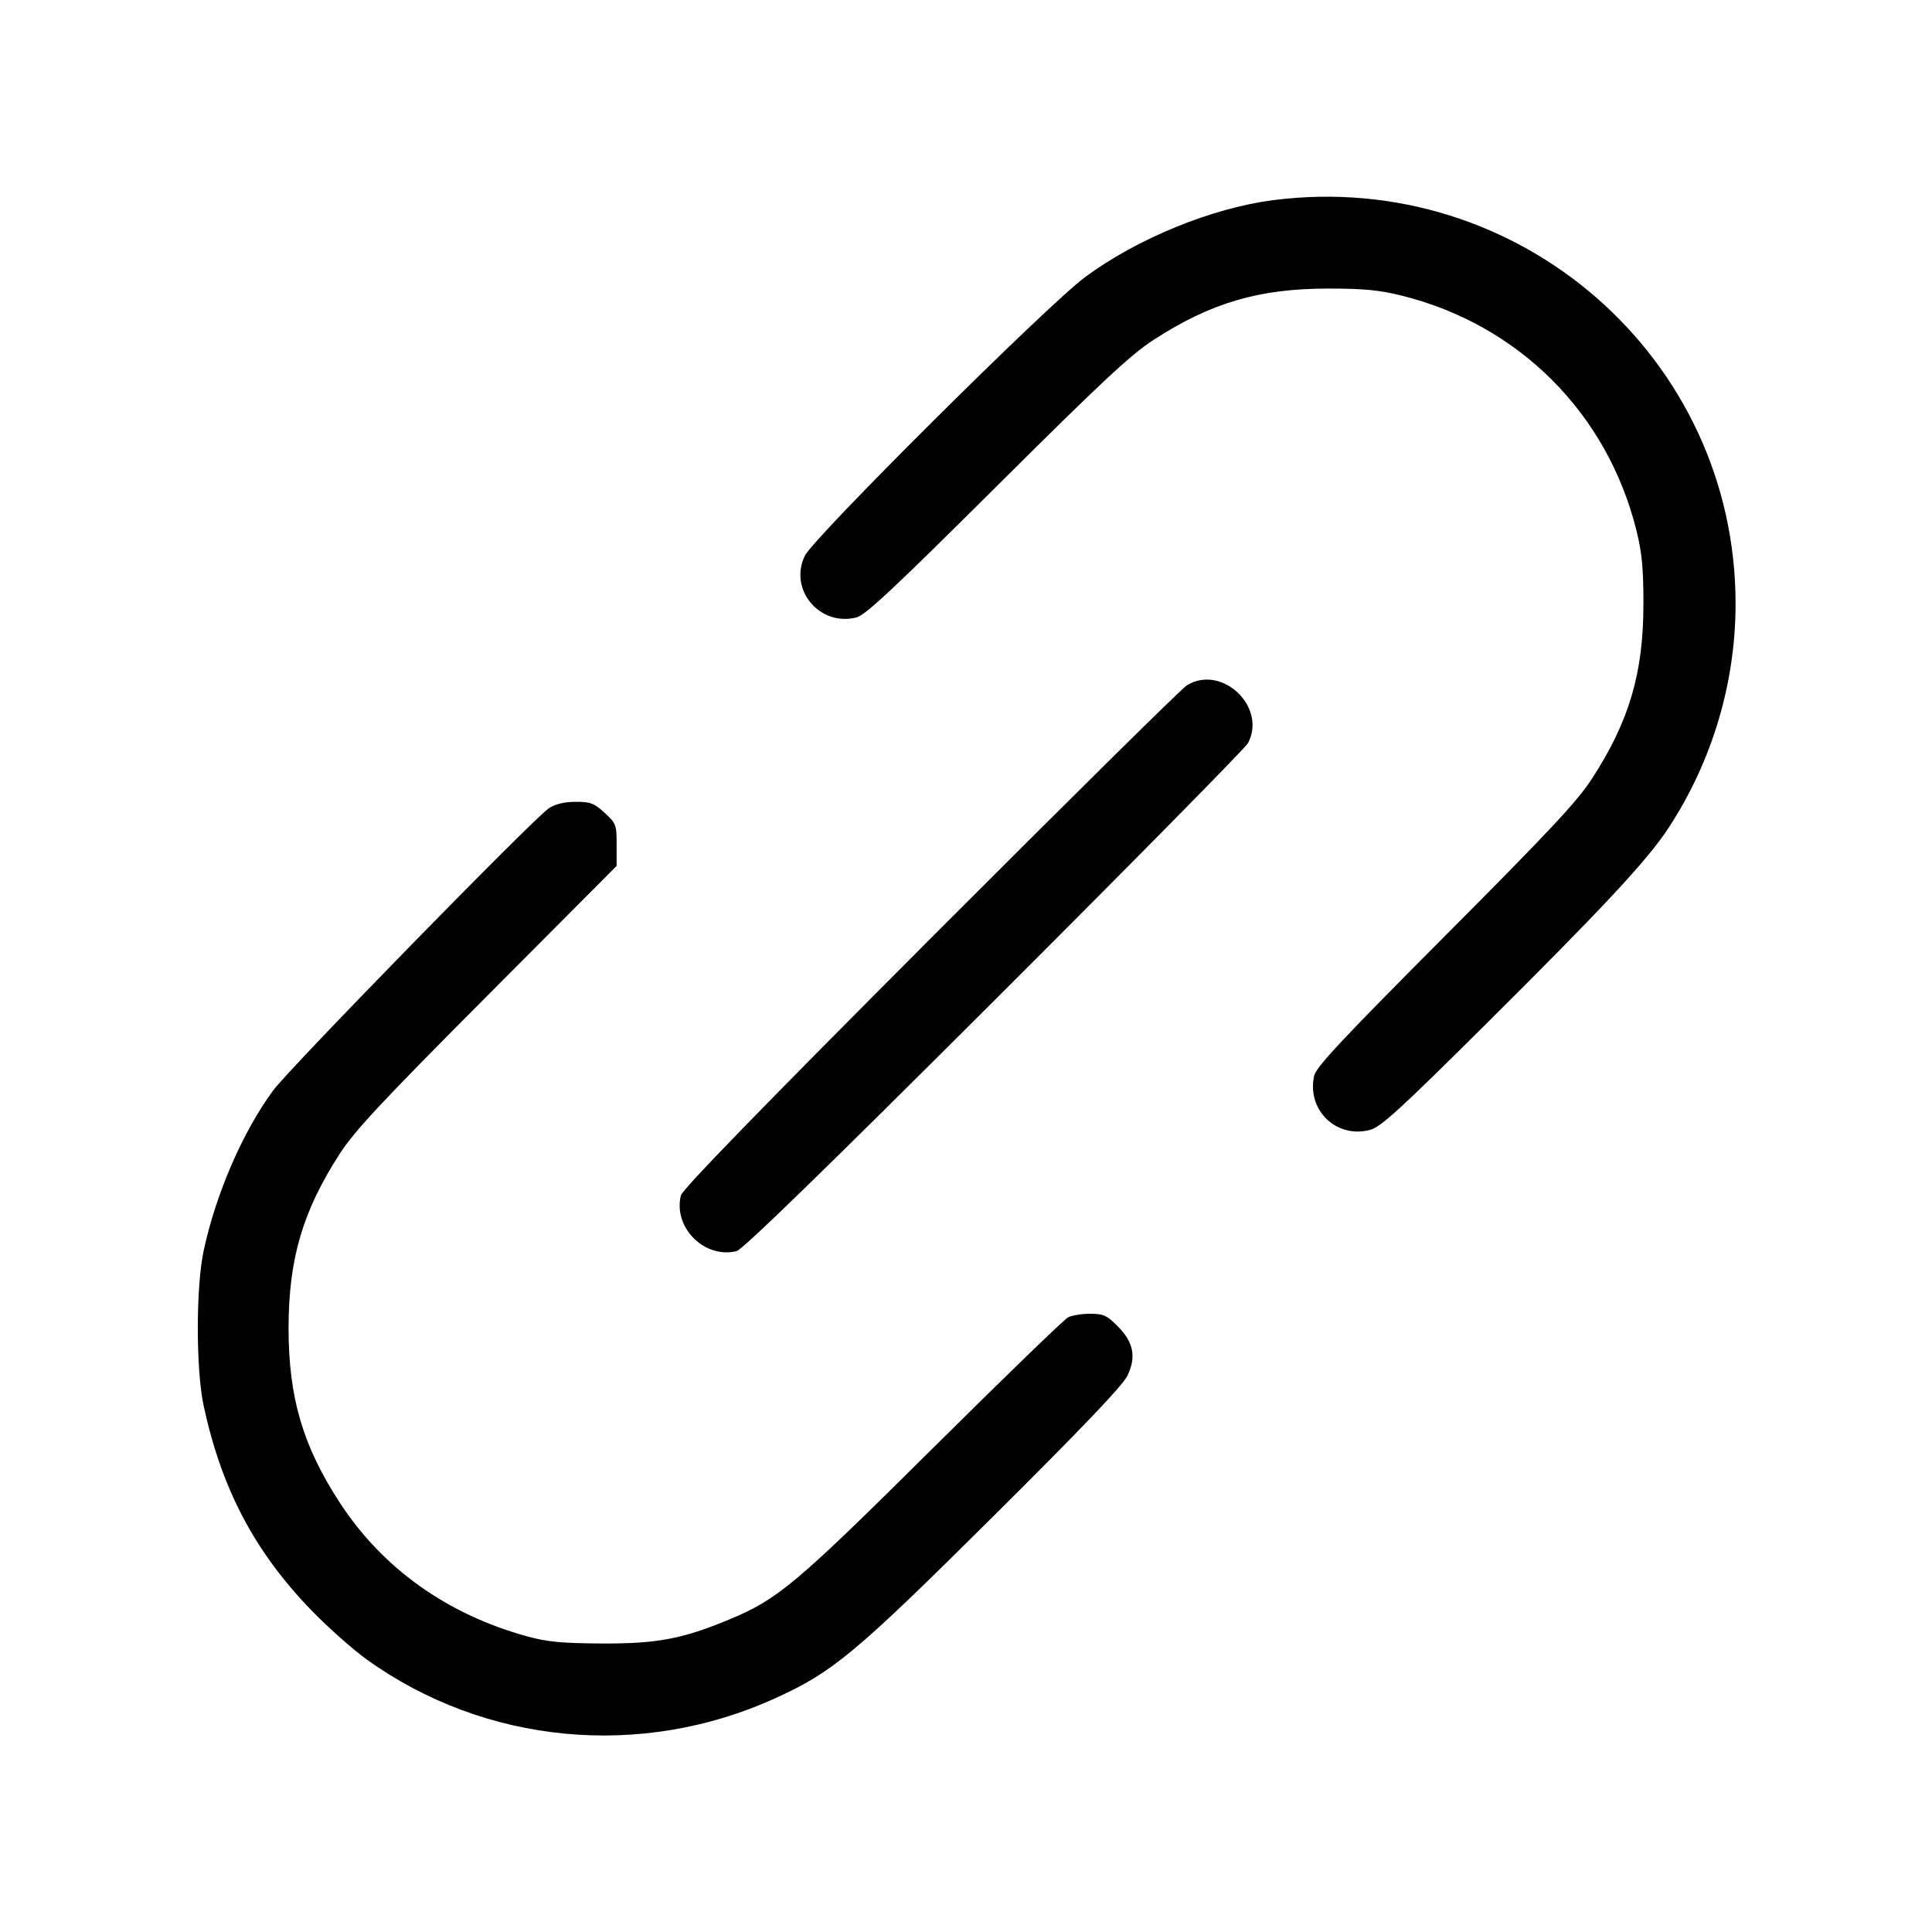 <svg fill="currentColor" viewBox="0 0 256 256" xmlns="http://www.w3.org/2000/svg"><path d="M168.747 26.515 C 160.598 27.554,150.695 31.602,143.769 36.726 C 138.792 40.408,107.828 71.200,106.645 73.645 C 104.477 78.123,108.618 83.061,113.493 81.812 C 114.674 81.510,118.555 77.878,132.053 64.443 C 145.900 50.662,149.818 47.004,152.819 45.058 C 160.439 40.114,166.820 38.237,176.000 38.237 C 180.707 38.237,182.767 38.434,185.717 39.166 C 201.245 43.022,212.978 54.755,216.834 70.283 C 217.566 73.233,217.763 75.293,217.763 80.000 C 217.763 89.180,215.886 95.561,210.942 103.181 C 208.993 106.187,205.350 110.086,191.493 123.995 C 177.819 137.721,174.381 141.396,174.127 142.555 C 173.133 147.104,177.100 150.921,181.560 149.709 C 182.969 149.326,185.503 147.014,196.633 135.958 C 212.544 120.152,218.312 113.958,221.114 109.669 C 226.880 100.843,229.973 90.482,229.973 80.000 C 229.973 47.406,201.308 22.365,168.747 26.515 M157.227 90.838 C 156.523 91.282,141.222 106.402,123.225 124.436 C 100.996 146.712,90.412 157.604,90.218 158.403 C 89.185 162.661,93.339 166.815,97.597 165.782 C 98.397 165.588,109.340 154.947,131.762 132.562 C 149.906 114.447,165.026 99.108,165.362 98.475 C 167.924 93.647,161.833 87.930,157.227 90.838 M72.747 107.084 C 70.774 108.363,38.376 141.521,36.179 144.511 C 32.160 149.978,28.625 158.126,26.995 165.678 C 25.949 170.521,25.948 181.473,26.992 186.308 C 29.367 197.305,33.746 205.613,41.255 213.366 C 43.432 215.614,46.723 218.540,48.568 219.869 C 64.255 231.163,84.955 233.128,102.763 225.012 C 110.390 221.536,113.362 219.056,131.518 201.018 C 143.352 189.262,148.748 183.609,149.376 182.311 C 150.596 179.792,150.210 177.843,148.068 175.701 C 146.653 174.286,146.194 174.080,144.449 174.080 C 143.350 174.080,142.031 174.295,141.519 174.559 C 141.006 174.822,132.907 182.661,123.520 191.979 C 105.458 209.910,103.093 211.899,96.665 214.575 C 90.444 217.165,87.054 217.807,79.787 217.770 C 74.467 217.743,72.533 217.561,69.898 216.841 C 59.270 213.932,50.704 207.826,45.020 199.107 C 40.125 191.597,38.237 185.164,38.237 176.000 C 38.237 166.820,40.114 160.439,45.058 152.819 C 47.008 149.811,50.659 145.906,64.582 131.930 L 81.707 114.740 81.707 111.950 C 81.707 109.274,81.642 109.102,80.113 107.701 C 78.717 106.421,78.241 106.241,76.273 106.247 C 74.781 106.252,73.597 106.533,72.747 107.084 " stroke="none" fill-rule="evenodd"></path></svg>